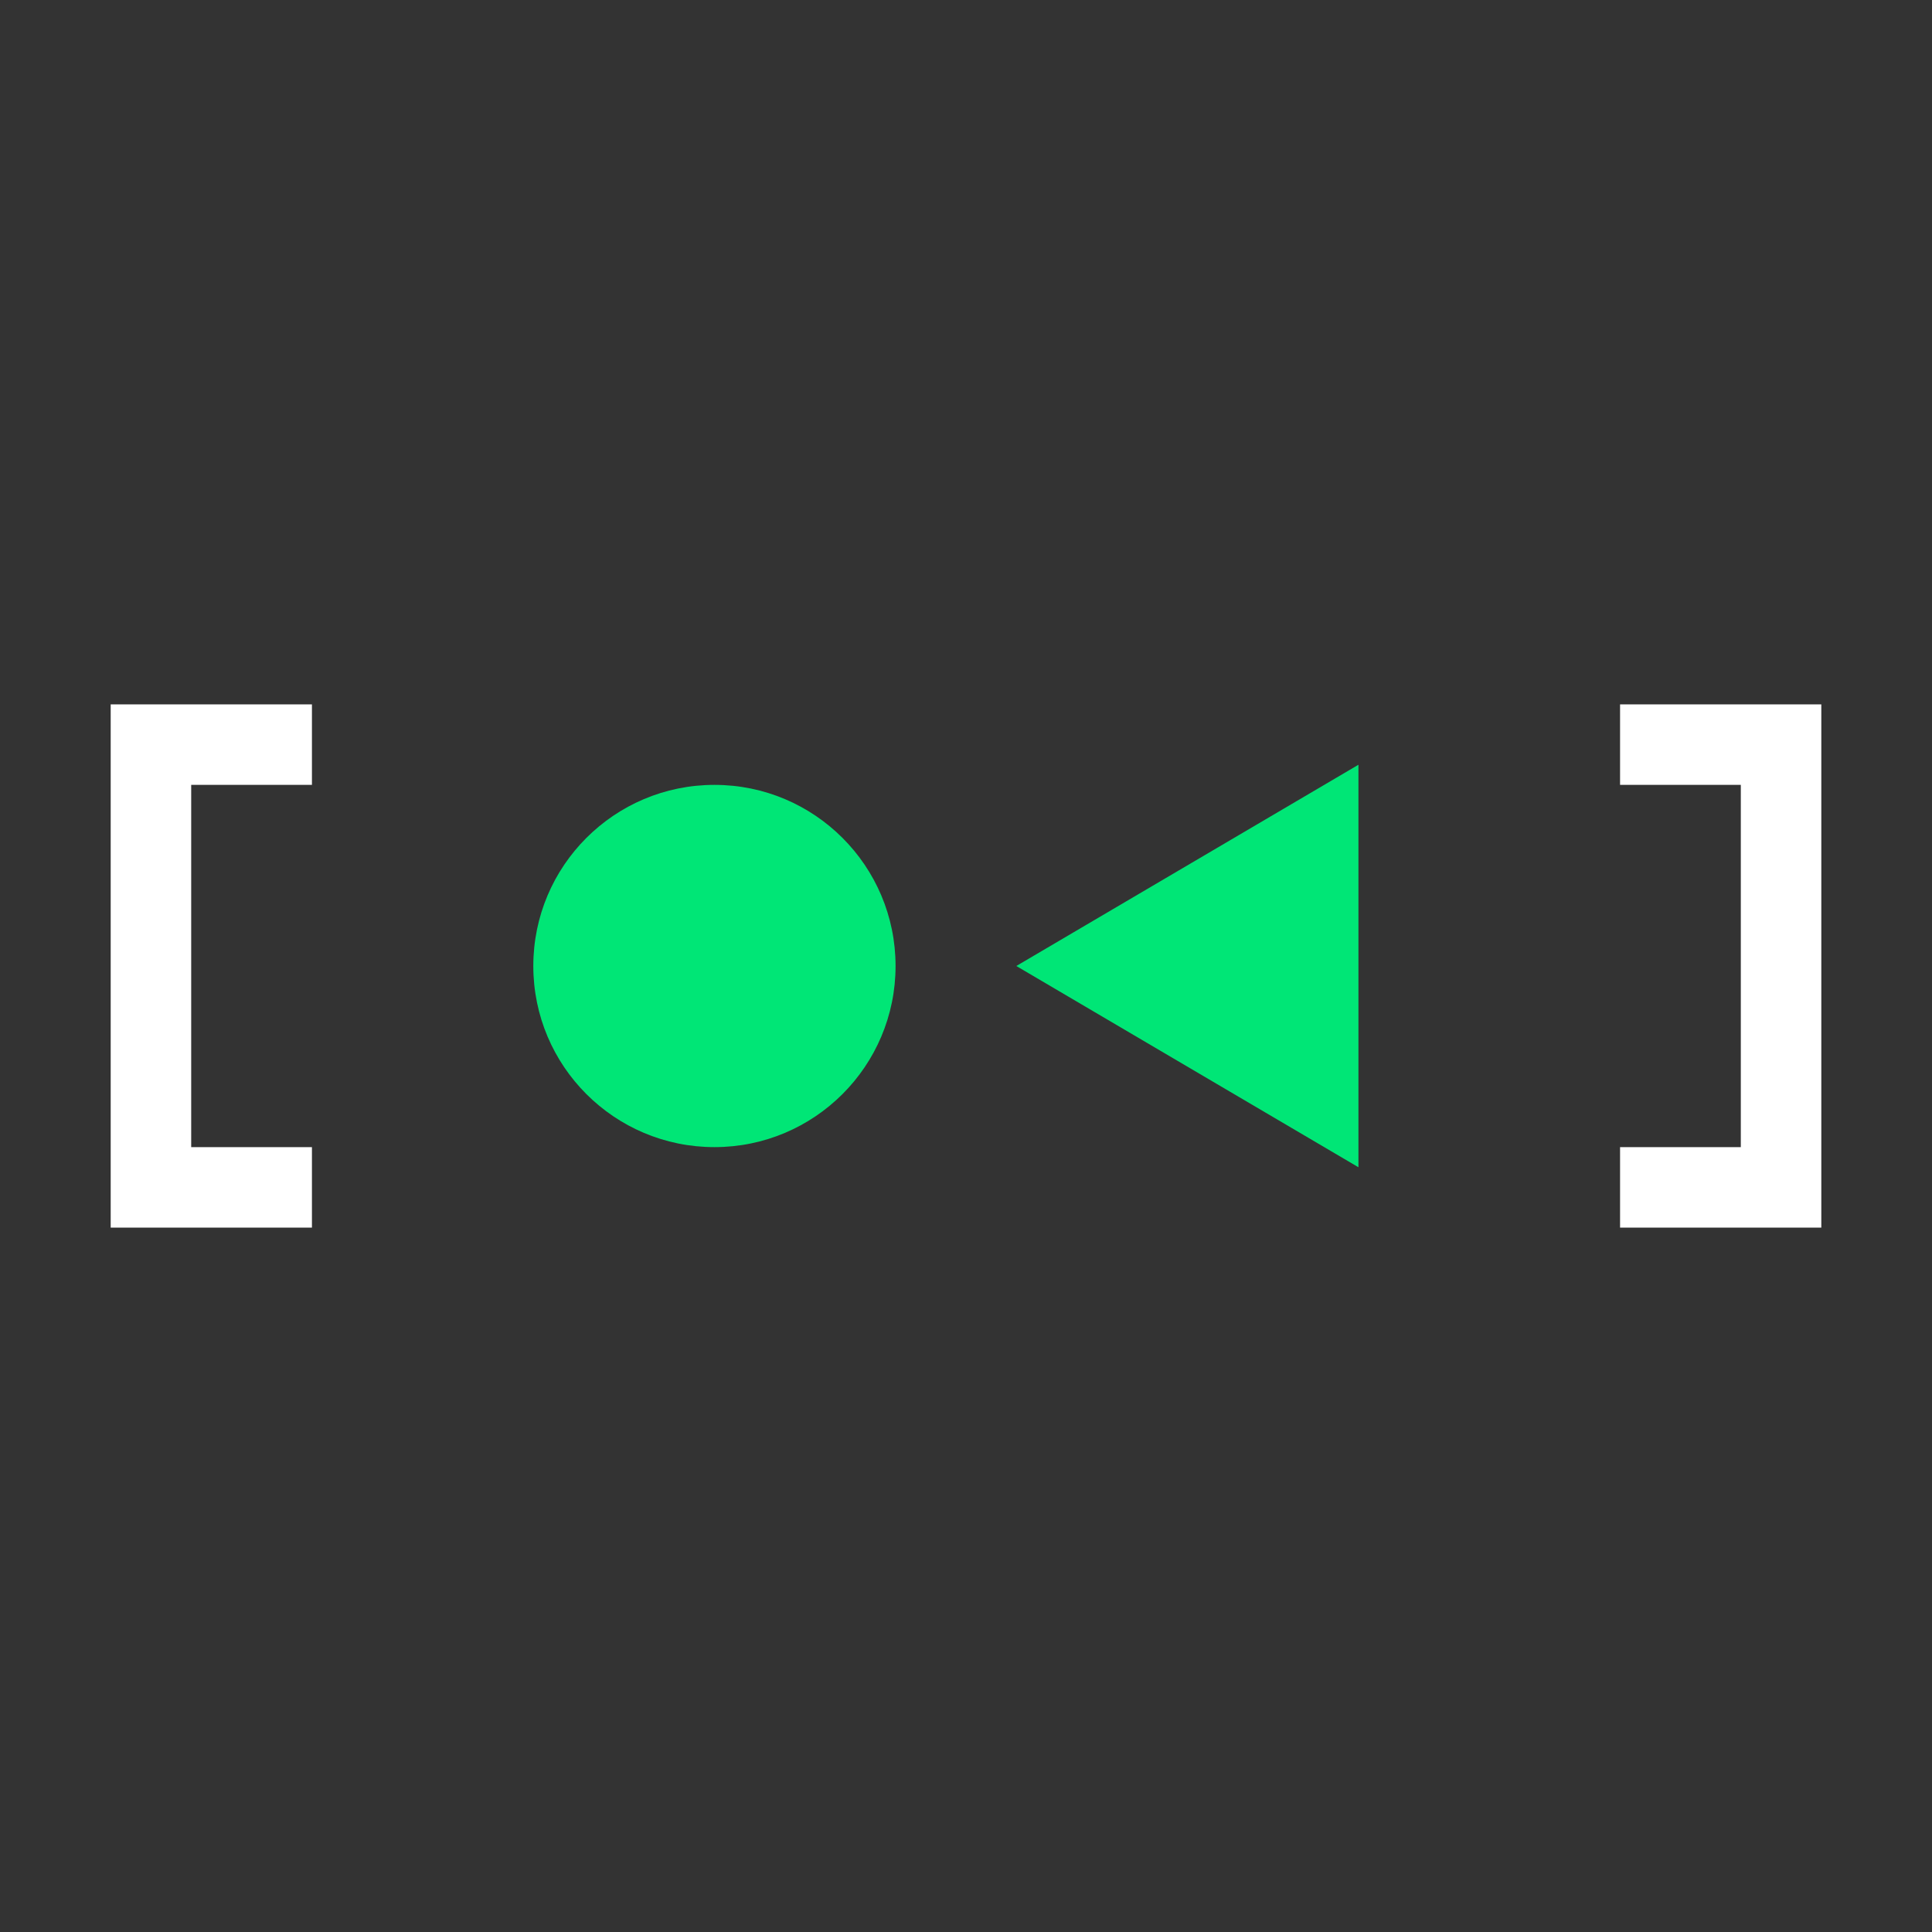 <svg viewBox="0 0 24 24" xmlns="http://www.w3.org/2000/svg"><rect x="0" y="0" width="24" height="24" fill="#333333" stroke="none"/><path d="M1.375 8.75v6.5h2.5v-1h-1.5v-4.5h1.5v-1zm18.75 0v1h1.5v4.5h-1.5v1h2.5v-6.5" fill="#fff"/><path d="m12.625 12 4.25-2.5v5z" fill="#00e676"/><circle cx="8.875" cy="12" r="2.25" fill="#00e676"/></svg>
